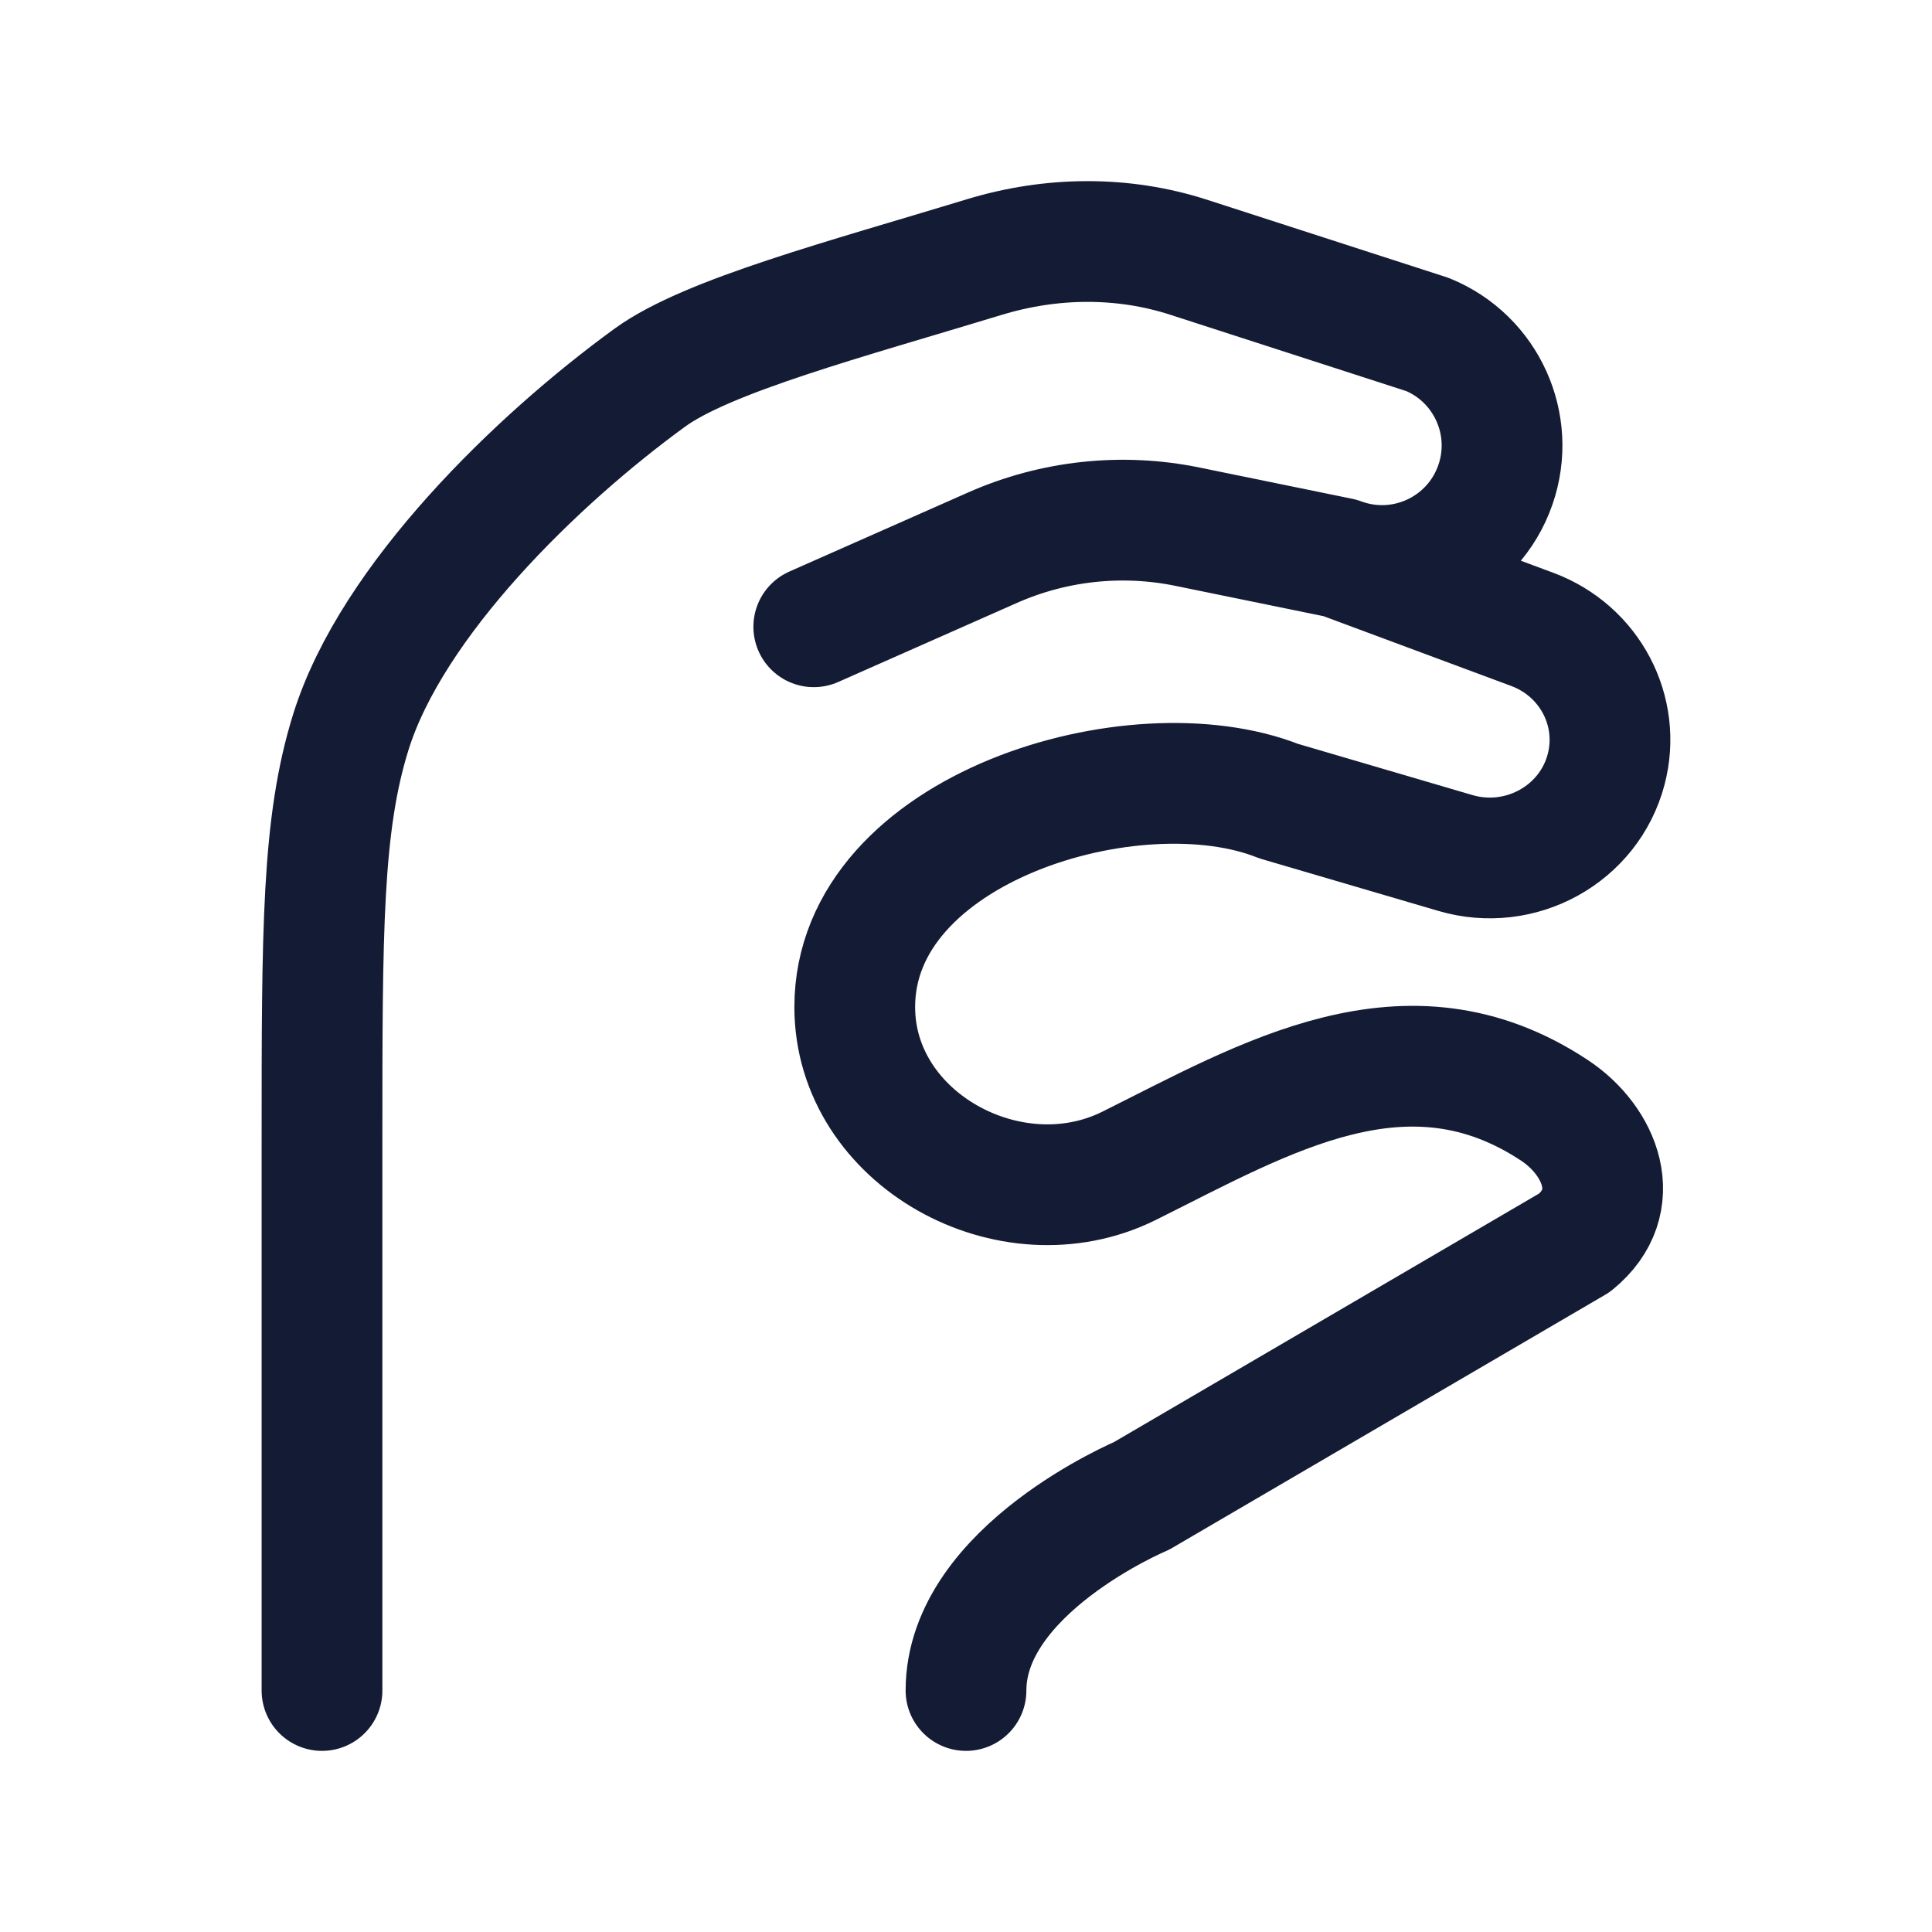 <svg width="24" height="24" viewBox="0 0 24 24" fill="none" xmlns="http://www.w3.org/2000/svg">
<path d="M4 21V14.18C4 11.553 4 10.239 4.359 9.091C4.87 7.456 6.674 5.708 8.073 4.691C8.789 4.17 10.518 3.714 12.232 3.192C13.059 2.941 13.945 2.93 14.767 3.196L17.735 4.156C18.465 4.456 18.835 5.274 18.577 6.02C18.304 6.812 17.433 7.223 16.648 6.931M10.109 7.786L12.331 6.803C13.091 6.467 13.938 6.376 14.752 6.543L16.648 6.931M12 21C12 19.5 14.18 18.583 14.18 18.583L19.561 15.437C20.19 14.925 19.88 14.171 19.313 13.795C17.479 12.579 15.719 13.639 14.026 14.482C12.553 15.214 10.618 14.149 10.618 12.51C10.618 10.275 14.105 9.244 15.885 9.952L18.079 10.596C18.889 10.834 19.738 10.364 19.951 9.561C20.144 8.836 19.749 8.085 19.036 7.819L16.648 6.931" stroke="#141B34" stroke-width="1.5" stroke-linecap="round" stroke-linejoin="round"/>
</svg>
